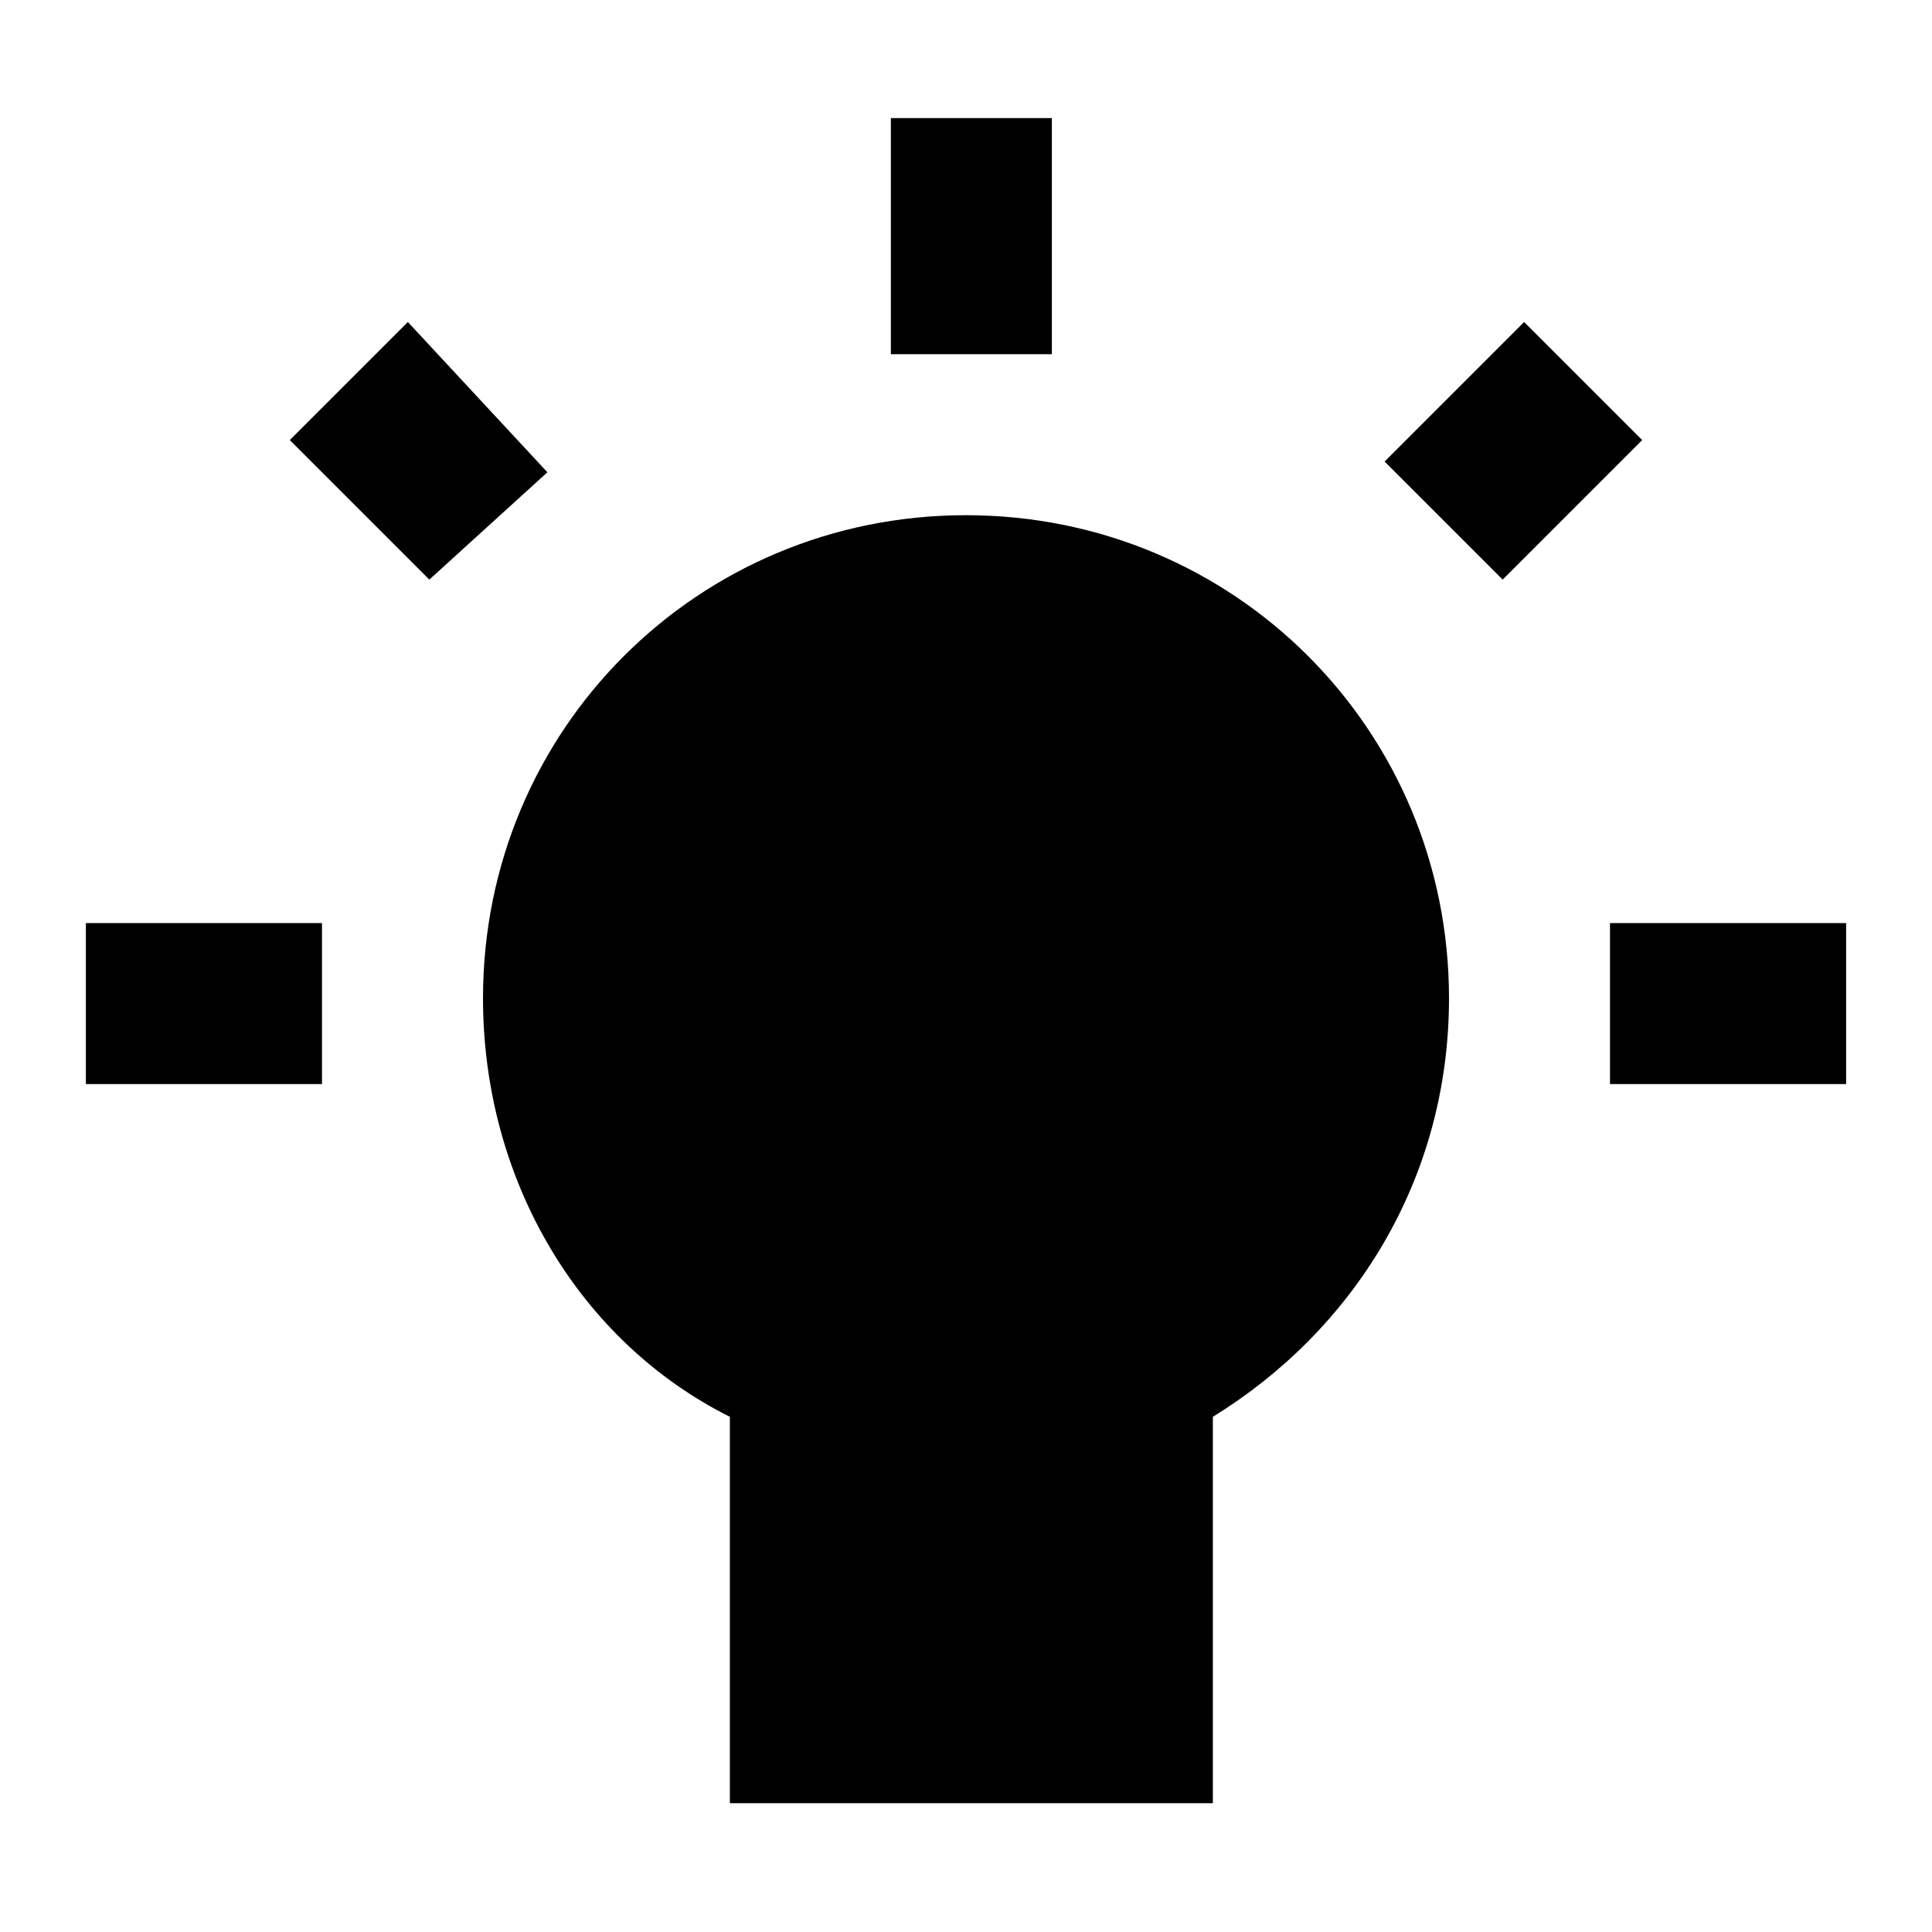 <?xml version="1.0" encoding="utf-8"?>
<!-- Generator: Adobe Illustrator 19.0.1, SVG Export Plug-In . SVG Version: 6.00 Build 0)  -->
<svg version="1.1" id="Layer_1" xmlns="http://www.w3.org/2000/svg" xmlns:xlink="http://www.w3.org/1999/xlink" x="0px" y="0px"
	 width="18px" height="18px" viewBox="-411 289.3 18 18" style="enable-background:new -411 289.3 18 18;" xml:space="preserve">
<style type="text/css">
	.st0{fill:none;}
</style>
<path class="st0" d="M-393,307.3h-18v-18h18V307.3z"/>
<path d="M-395.7,293.4l-1.1-1.1l-1.3,1.3l1.1,1.1C-397,294.7-395.7,293.4-395.7,293.4z M-401.2,290.4h-1.5v2.2h1.5V290.4z
	 M-396,299.4h2.2v-1.5h-2.2V299.4z M-404.2,302.5v3.6h4.5v-3.6c1.3-0.8,2.2-2.2,2.2-3.9c0-2.5-2-4.5-4.5-4.5s-4.5,2-4.5,4.5
	C-406.5,300.3-405.6,301.8-404.2,302.5z M-408,299.4v-1.5h-2.2v1.5H-408z M-405.9,293.7l-1.3-1.4l-1.1,1.1l1.3,1.3
	C-407,294.7-405.9,293.7-405.9,293.7z"/>
</svg>
